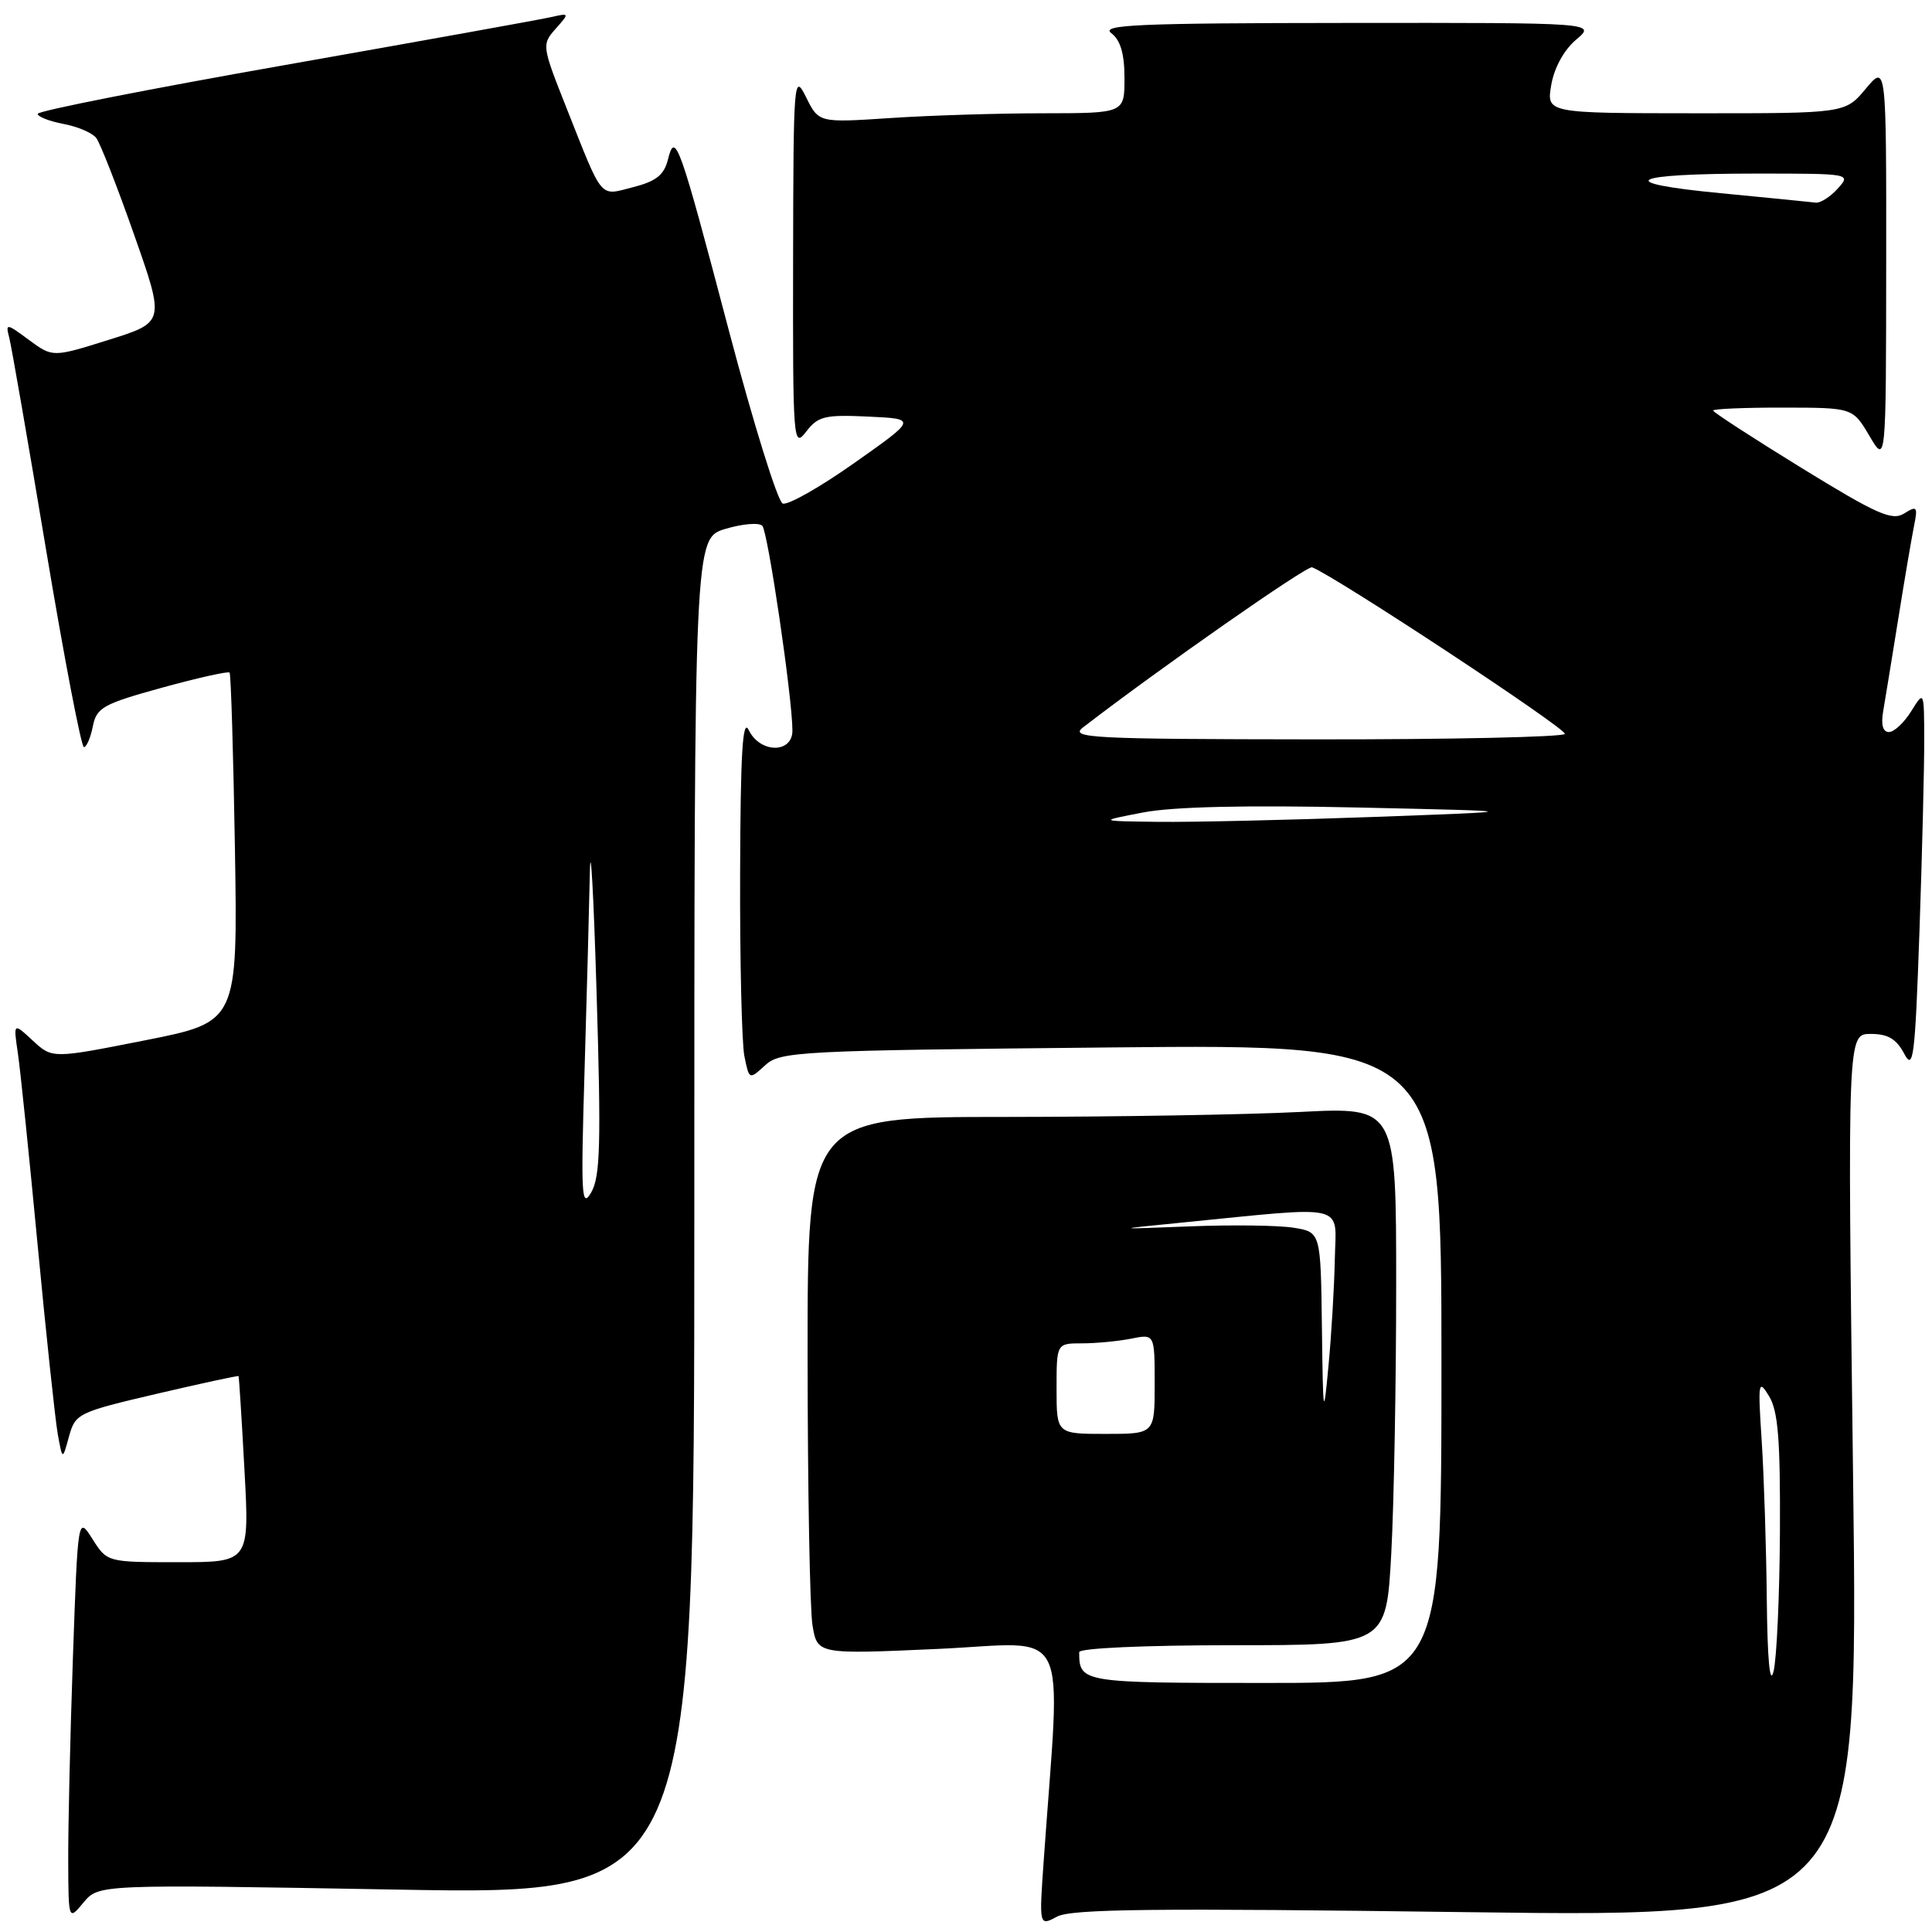 <?xml version="1.0" encoding="UTF-8" standalone="no"?>
<!DOCTYPE svg PUBLIC "-//W3C//DTD SVG 1.1//EN" "http://www.w3.org/Graphics/SVG/1.1/DTD/svg11.dtd" >
<svg xmlns="http://www.w3.org/2000/svg" xmlns:xlink="http://www.w3.org/1999/xlink" version="1.1" viewBox="0 0 256 256">
 <g >
 <path fill="currentColor"
d=" M 194.37 253.37 C 246.28 254.06 246.28 254.06 245.54 195.53 C 244.80 137.00 244.80 137.00 247.87 137.00 C 250.16 137.00 251.28 137.66 252.31 139.61 C 253.53 141.94 253.75 140.18 254.34 123.36 C 254.70 112.99 254.98 101.58 254.97 98.00 C 254.95 91.50 254.95 91.50 253.24 94.25 C 252.30 95.76 250.98 97.00 250.29 97.00 C 249.49 97.00 249.22 96.03 249.53 94.25 C 249.79 92.74 250.69 87.22 251.53 82.00 C 252.36 76.78 253.31 71.23 253.62 69.68 C 254.14 67.13 254.01 66.97 252.31 68.04 C 250.71 69.04 248.72 68.16 238.72 62.01 C 232.27 58.04 227.00 54.62 227.00 54.40 C 227.00 54.18 231.16 54.00 236.25 54.01 C 245.50 54.02 245.50 54.02 247.71 57.76 C 249.91 61.50 249.91 61.50 249.93 35.00 C 249.95 8.50 249.95 8.50 247.22 11.76 C 244.50 15.02 244.50 15.02 224.70 15.01 C 204.91 15.00 204.91 15.00 205.55 11.25 C 205.94 8.98 207.24 6.61 208.85 5.25 C 211.50 3.01 211.50 3.01 178.50 3.04 C 150.85 3.06 145.78 3.28 147.25 4.39 C 148.47 5.32 149.00 7.11 149.00 10.36 C 149.00 15.00 149.00 15.00 138.25 15.01 C 132.34 15.01 123.22 15.29 118.00 15.64 C 108.49 16.27 108.49 16.27 106.81 12.88 C 105.19 9.62 105.13 10.39 105.09 34.50 C 105.05 58.62 105.11 59.42 106.82 57.20 C 108.39 55.15 109.29 54.93 115.04 55.20 C 121.50 55.50 121.50 55.50 113.21 61.34 C 108.66 64.56 104.38 66.98 103.71 66.72 C 103.05 66.46 99.85 56.18 96.60 43.88 C 89.97 18.70 89.46 17.30 88.50 21.16 C 87.99 23.19 86.92 24.03 83.90 24.80 C 79.36 25.95 79.98 26.70 75.03 14.22 C 71.80 6.07 71.78 5.90 73.62 3.82 C 75.48 1.72 75.48 1.71 73.00 2.27 C 71.62 2.59 55.76 5.44 37.75 8.62 C 19.74 11.79 5.00 14.70 5.00 15.08 C 5.00 15.47 6.53 16.06 8.40 16.42 C 10.27 16.77 12.23 17.60 12.75 18.28 C 13.27 18.95 15.53 24.72 17.77 31.10 C 21.85 42.70 21.85 42.70 14.41 45.03 C 6.98 47.36 6.98 47.36 3.83 45.04 C 0.85 42.83 0.72 42.81 1.22 44.72 C 1.51 45.83 3.71 58.49 6.11 72.87 C 8.51 87.24 10.77 99.00 11.12 99.00 C 11.46 99.00 12.00 97.76 12.30 96.25 C 12.80 93.75 13.65 93.28 21.47 91.12 C 26.20 89.82 30.23 88.92 30.42 89.12 C 30.60 89.33 30.92 99.83 31.13 112.46 C 31.50 135.42 31.50 135.42 19.21 137.85 C 6.93 140.28 6.93 140.28 4.35 137.89 C 1.77 135.50 1.77 135.50 2.36 139.50 C 2.69 141.70 3.87 153.18 4.99 165.00 C 6.11 176.82 7.31 188.07 7.65 190.00 C 8.28 193.50 8.28 193.50 9.14 190.35 C 9.98 187.30 10.33 187.13 20.75 184.69 C 26.66 183.31 31.55 182.25 31.61 182.34 C 31.67 182.43 32.03 188.01 32.39 194.75 C 33.06 207.00 33.06 207.00 23.63 207.00 C 14.20 207.00 14.20 207.00 12.26 203.94 C 10.32 200.88 10.32 200.88 9.66 219.69 C 9.30 230.04 9.02 242.10 9.04 246.50 C 9.07 254.50 9.07 254.50 11.07 252.09 C 13.08 249.68 13.08 249.68 52.54 250.38 C 92.00 251.08 92.00 251.08 92.00 161.20 C 92.00 71.32 92.00 71.32 96.12 70.08 C 98.39 69.40 100.59 69.22 101.01 69.67 C 101.76 70.48 105.00 92.50 105.00 96.81 C 105.00 99.87 100.70 99.82 99.22 96.75 C 98.40 95.05 98.12 99.68 98.07 115.62 C 98.03 127.24 98.29 138.18 98.63 139.92 C 99.27 143.09 99.27 143.09 101.38 141.16 C 103.39 139.31 105.68 139.20 147.25 138.79 C 191.00 138.36 191.00 138.36 191.00 180.68 C 191.00 223.00 191.00 223.00 167.61 223.00 C 143.30 223.00 143.00 222.95 143.00 218.92 C 143.00 218.39 151.66 218.00 163.35 218.00 C 183.69 218.00 183.69 218.00 184.35 205.84 C 184.71 199.16 185.00 183.11 185.00 170.19 C 185.00 146.69 185.00 146.69 172.25 147.34 C 165.24 147.70 147.69 147.99 133.25 148.00 C 107.00 148.00 107.00 148.00 107.01 179.75 C 107.02 197.21 107.31 213.24 107.66 215.36 C 108.30 219.21 108.30 219.21 124.30 218.49 C 142.16 217.67 140.56 214.47 138.31 246.37 C 137.68 255.24 137.68 255.24 140.07 253.96 C 141.97 252.94 153.09 252.82 194.37 253.37 Z  M 234.11 212.00 C 234.04 205.12 233.74 195.68 233.44 191.00 C 232.92 183.08 232.99 182.67 234.41 185.00 C 235.61 186.97 235.91 190.77 235.85 203.00 C 235.80 211.53 235.42 219.85 235.00 221.50 C 234.52 223.40 234.19 219.94 234.11 212.00 Z  M 140.00 184.00 C 140.00 178.00 140.00 178.00 143.38 178.00 C 145.23 178.00 148.16 177.72 149.88 177.38 C 153.00 176.75 153.00 176.75 153.00 183.38 C 153.00 190.00 153.00 190.00 146.50 190.00 C 140.00 190.00 140.00 190.00 140.00 184.00 Z  M 175.16 175.88 C 175.00 163.26 175.00 163.26 171.41 162.68 C 169.43 162.36 163.24 162.28 157.66 162.50 C 147.50 162.90 147.50 162.90 156.50 162.01 C 178.90 159.79 177.02 159.35 176.87 166.84 C 176.80 170.51 176.42 176.88 176.03 181.00 C 175.37 188.05 175.31 187.74 175.16 175.88 Z  M 77.45 142.09 C 77.75 131.96 78.07 120.04 78.16 115.59 C 78.25 111.14 78.65 118.30 79.05 131.50 C 79.66 151.54 79.54 155.91 78.34 158.00 C 77.05 160.22 76.96 158.44 77.45 142.09 Z  M 151.50 107.65 C 155.47 106.89 165.12 106.67 180.00 107.00 C 202.50 107.50 202.50 107.50 182.00 108.25 C 170.72 108.66 157.90 108.95 153.50 108.90 C 145.50 108.80 145.50 108.80 151.50 107.65 Z  M 143.50 96.39 C 153.59 88.61 173.19 74.91 173.86 75.17 C 177.03 76.41 207.72 96.64 207.35 97.25 C 207.09 97.66 192.17 97.99 174.19 97.97 C 144.53 97.94 141.69 97.79 143.50 96.39 Z  M 228.00 25.60 C 213.56 24.22 215.78 23.00 232.74 23.00 C 245.25 23.00 245.30 23.01 243.50 25.00 C 242.50 26.10 241.20 26.93 240.60 26.85 C 239.99 26.77 234.32 26.21 228.00 25.60 Z "/>
</g>
</svg>